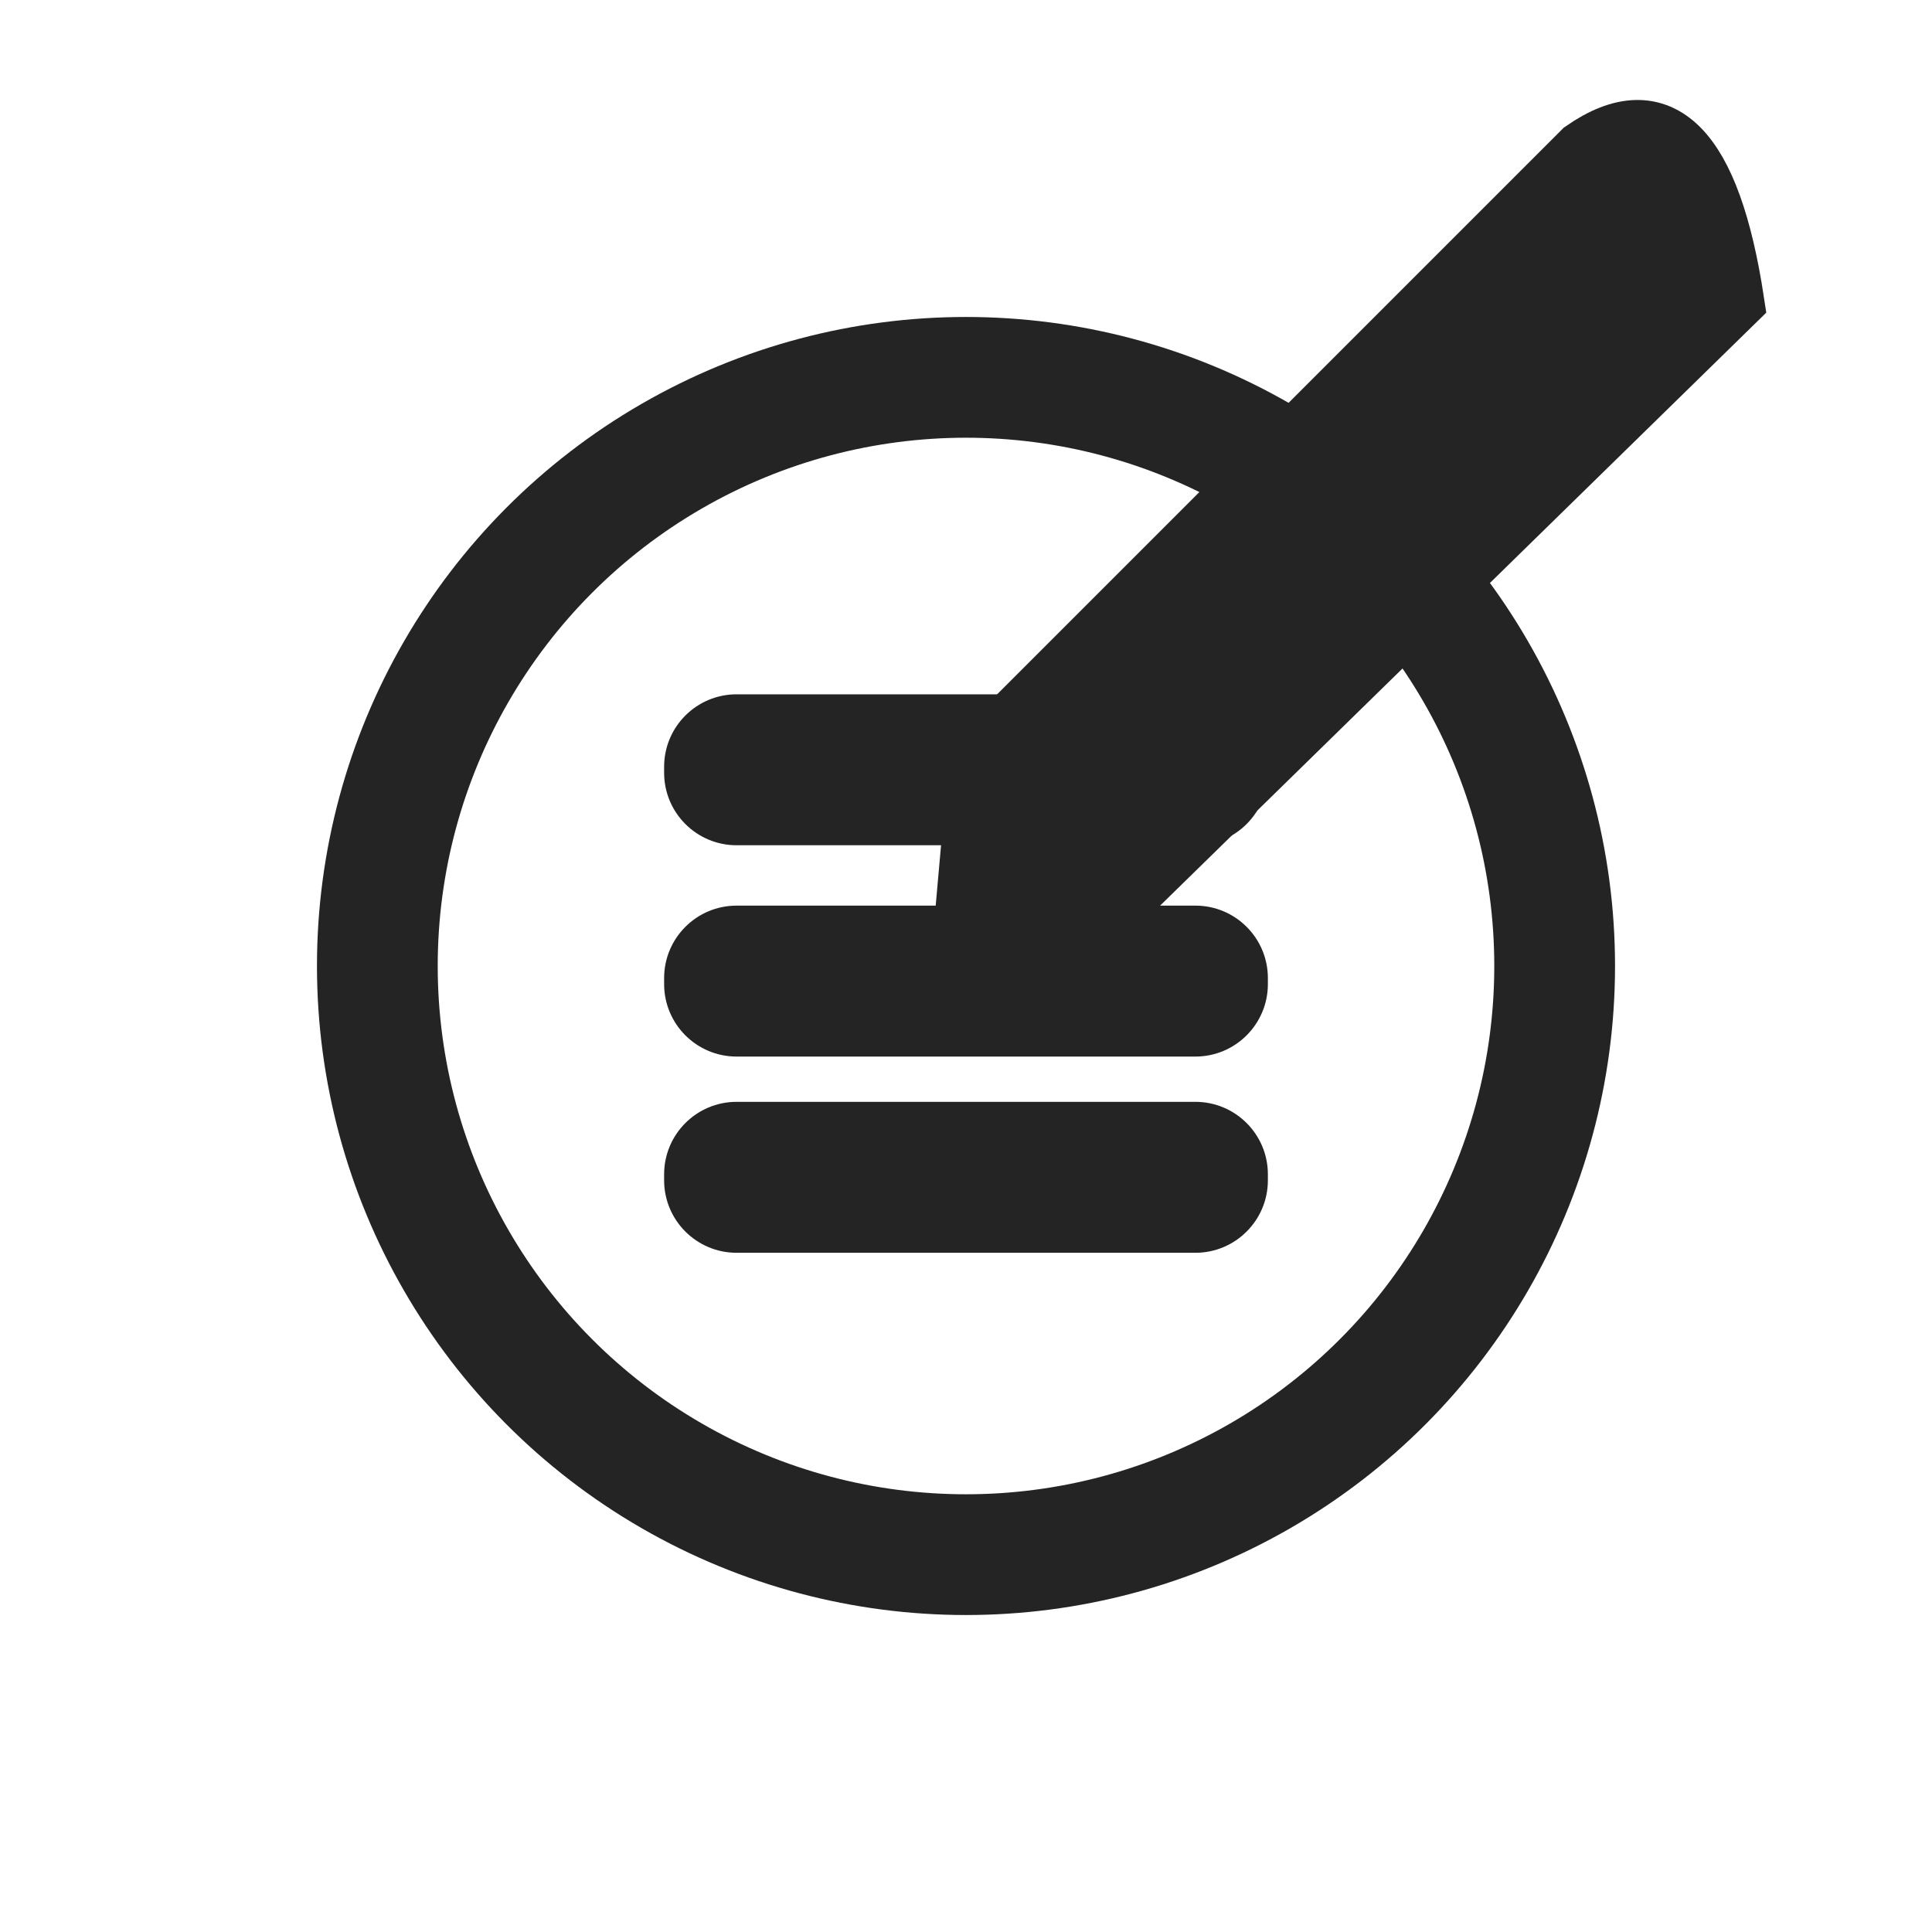 <?xml version="1.0" encoding="UTF-8" standalone="no"?><!-- Generator: Gravit.io --><svg xmlns="http://www.w3.org/2000/svg" xmlns:xlink="http://www.w3.org/1999/xlink" style="isolation:isolate" viewBox="0 0 128 128" width="128pt" height="128pt"><defs><clipPath id="_clipPath_TL3xVz22ylrQnGrbfssTyJh4u7gHqOBl"><rect width="128" height="128"/></clipPath></defs><g clip-path="url(#_clipPath_TL3xVz22ylrQnGrbfssTyJh4u7gHqOBl)"><defs><filter id="aMGieIJCzPIZkGlWvLIUpciIsDzj9zrG" x="-200%" y="-200%" width="400%" height="400%" filterUnits="objectBoundingBox" color-interpolation-filters="sRGB"><feGaussianBlur xmlns="http://www.w3.org/2000/svg" in="SourceGraphic" stdDeviation="2.147"/><feOffset xmlns="http://www.w3.org/2000/svg" dx="0" dy="0" result="pf_100_offsetBlur"/><feFlood xmlns="http://www.w3.org/2000/svg" flood-color="#000000" flood-opacity="0.65"/><feComposite xmlns="http://www.w3.org/2000/svg" in2="pf_100_offsetBlur" operator="in" result="pf_100_dropShadow"/><feBlend xmlns="http://www.w3.org/2000/svg" in="SourceGraphic" in2="pf_100_dropShadow" mode="normal"/></filter></defs><g filter="url(#aMGieIJCzPIZkGlWvLIUpciIsDzj9zrG)"><circle vector-effect="non-scaling-stroke" cx="64" cy="64" r="39" fill="rgb(255,255,255)" stroke-width="8" stroke="rgb(36,36,36)" stroke-linejoin="miter" stroke-linecap="square" stroke-miterlimit="3"/></g><path d="M 48.8 60 L 79.2 60 C 81.849 60 84 62.151 84 64.8 L 84 65.2 C 84 67.849 81.849 70 79.2 70 L 48.8 70 C 46.151 70 44 67.849 44 65.2 L 44 64.8 C 44 62.151 46.151 60 48.8 60 Z" style="stroke:none;fill:#242424;stroke-miterlimit:10;"/><path d="M 48.8 73 L 79.2 73 C 81.849 73 84 75.151 84 77.8 L 84 78.2 C 84 80.849 81.849 83 79.2 83 L 48.8 83 C 46.151 83 44 80.849 44 78.2 L 44 77.8 C 44 75.151 46.151 73 48.8 73 Z" style="stroke:none;fill:#242424;stroke-miterlimit:10;"/><path d="M 48.8 46 L 79.2 46 C 81.849 46 84 48.151 84 50.8 L 84 51.2 C 84 53.849 81.849 56 79.2 56 L 48.8 56 C 46.151 56 44 53.849 44 51.2 L 44 50.8 C 44 48.151 46.151 46 48.8 46 Z" style="stroke:none;fill:#242424;stroke-miterlimit:10;"/><defs><filter id="BRaSbNlSGDtqNqdTl6rDwP9u1lz7nqGn" x="-200%" y="-200%" width="400%" height="400%" filterUnits="objectBoundingBox" color-interpolation-filters="sRGB"><feGaussianBlur xmlns="http://www.w3.org/2000/svg" in="SourceGraphic" stdDeviation="2.147"/><feOffset xmlns="http://www.w3.org/2000/svg" dx="0" dy="0" result="pf_100_offsetBlur"/><feFlood xmlns="http://www.w3.org/2000/svg" flood-color="#000000" flood-opacity="0.65"/><feComposite xmlns="http://www.w3.org/2000/svg" in2="pf_100_offsetBlur" operator="in" result="pf_100_dropShadow"/><feBlend xmlns="http://www.w3.org/2000/svg" in="SourceGraphic" in2="pf_100_dropShadow" mode="normal"/></filter></defs><g filter="url(#BRaSbNlSGDtqNqdTl6rDwP9u1lz7nqGn)"><path d=" M 64 60 L 74 60 L 114.889 20 Q 112.556 4.667 104.889 10 L 64.889 50 L 64 60 Z " fill="rgb(36,36,36)" vector-effect="non-scaling-stroke" stroke-width="4" stroke="rgb(36,36,36)" stroke-linejoin="miter" stroke-linecap="square" stroke-miterlimit="3"/></g></g></svg>